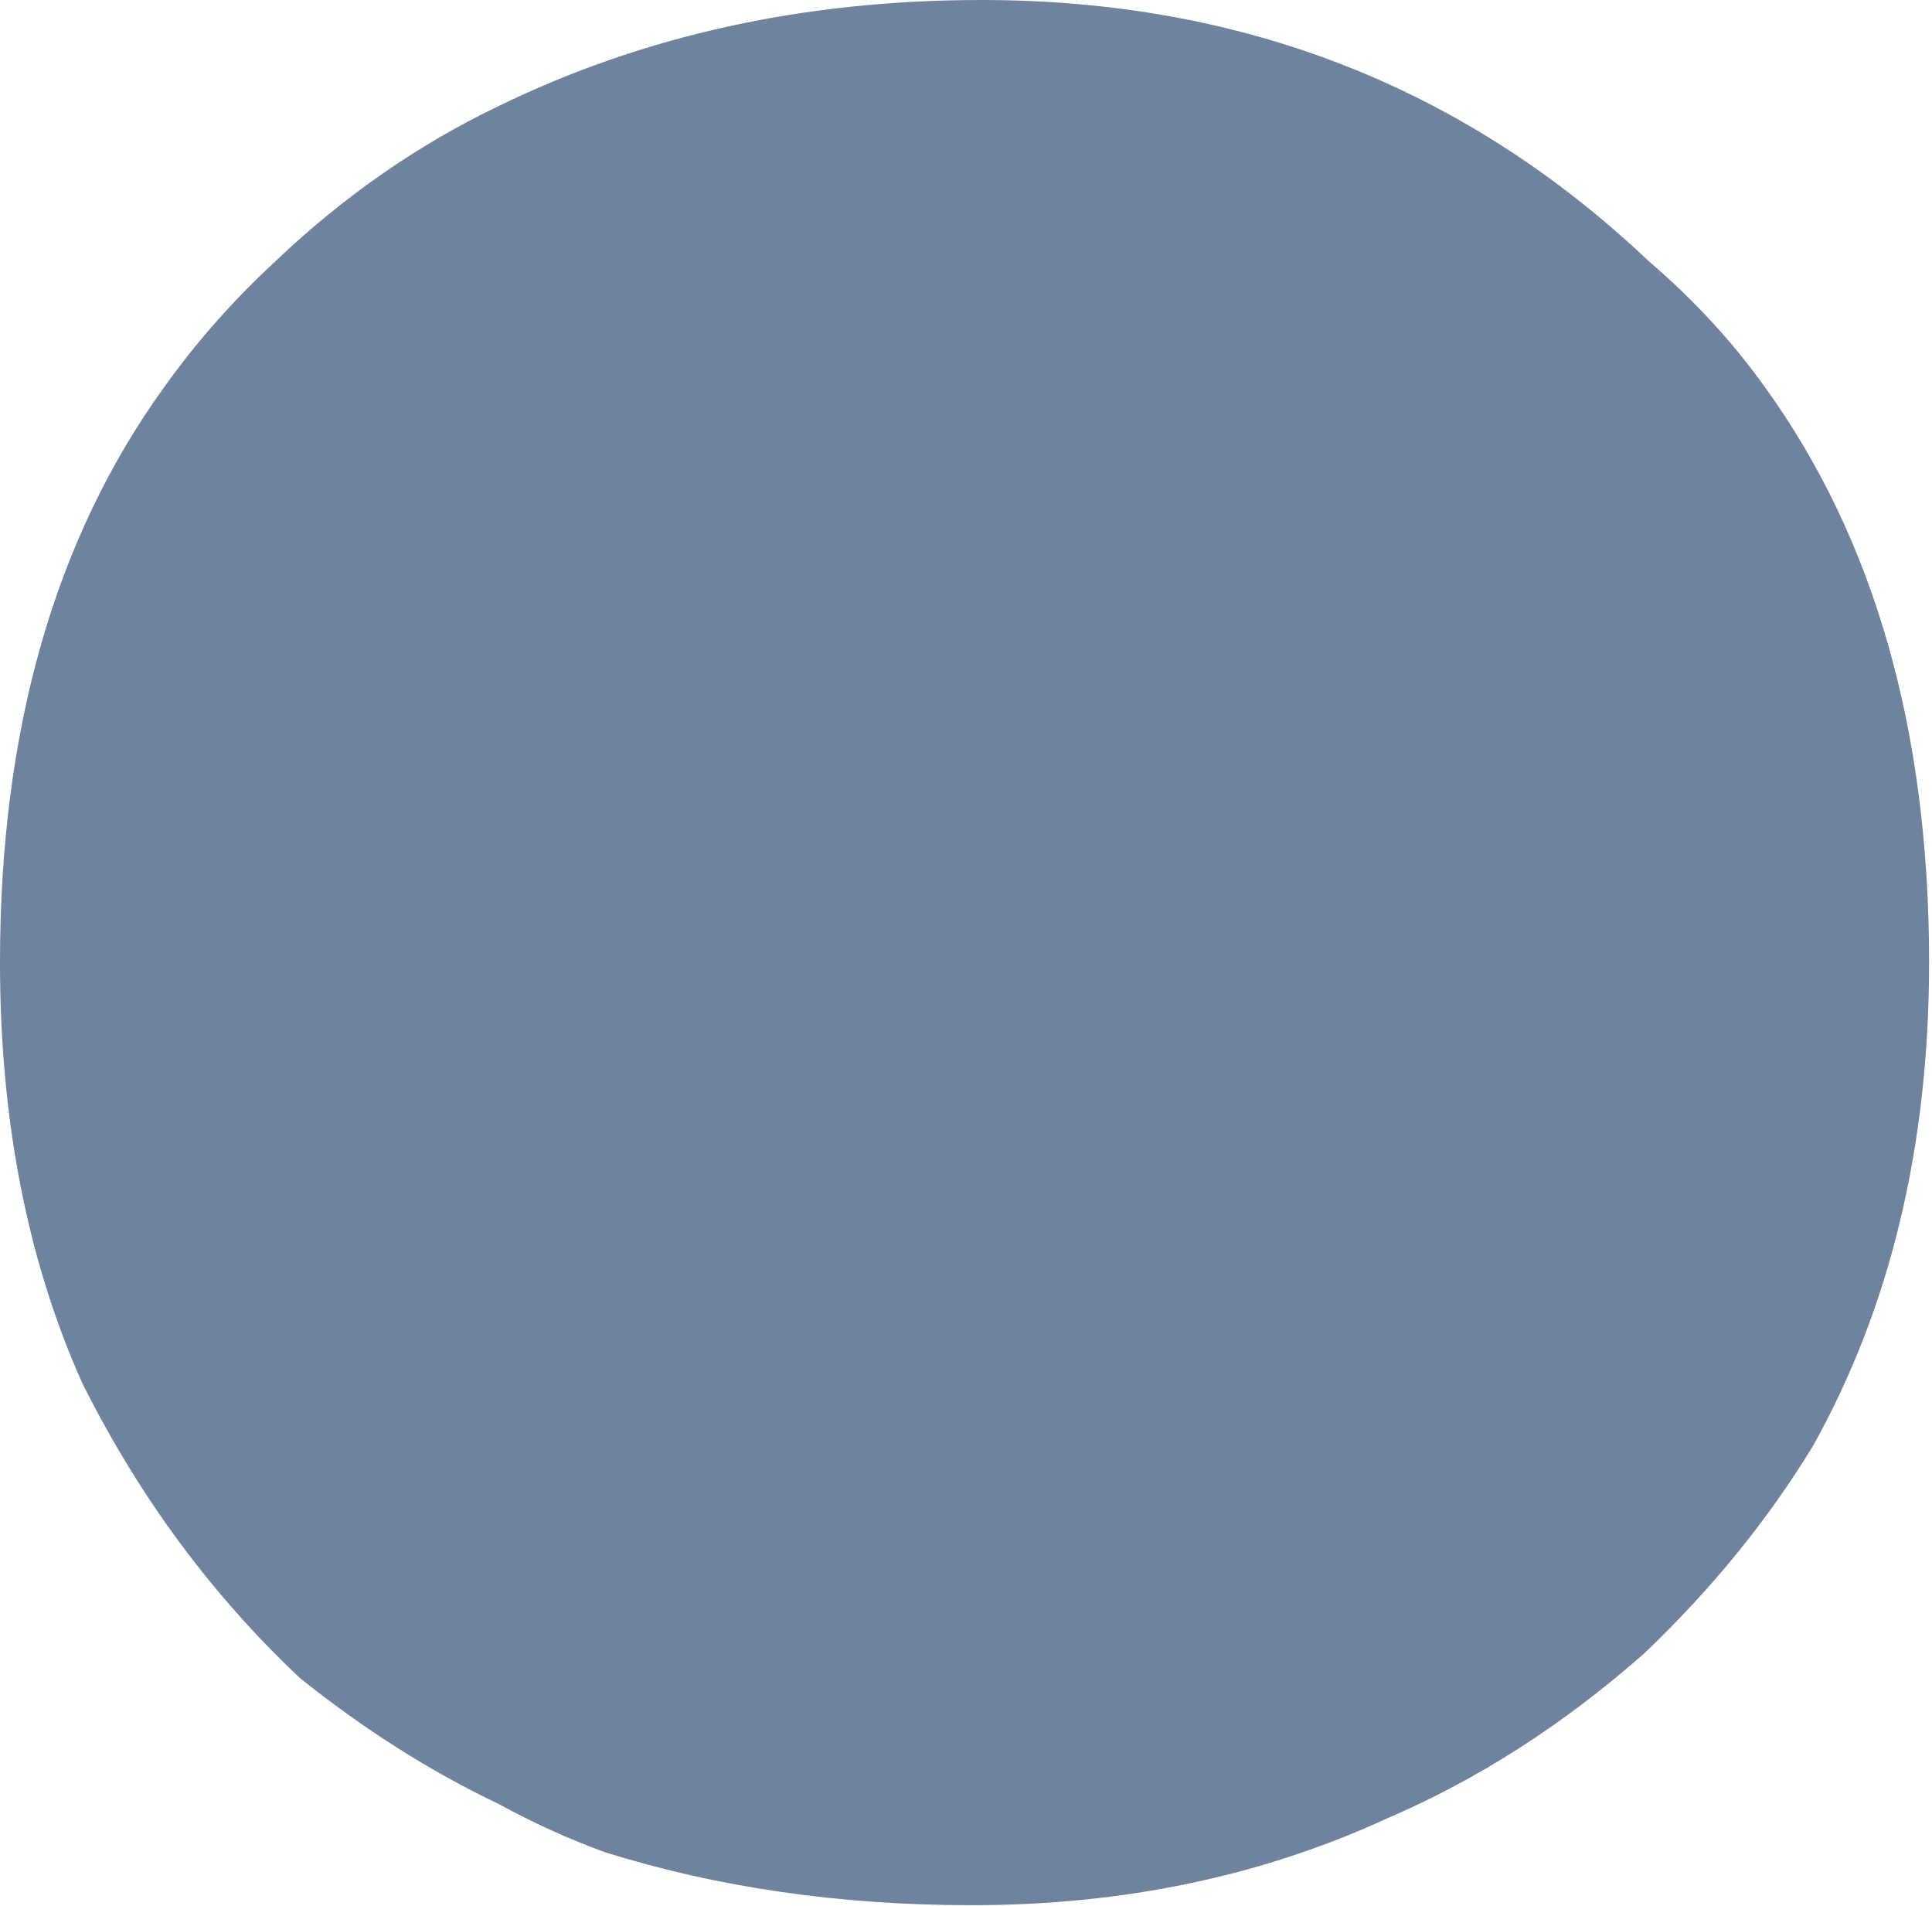 <svg width="3.996" height="3.942" viewBox="0 0 3.996 3.942" fill="none" xmlns="http://www.w3.org/2000/svg" xmlns:xlink="http://www.w3.org/1999/xlink">
	<desc>
			Created with Pixso.
	</desc>
	<defs/>
	<path id="•‎" d="M3.41 0.54C3.03 0.18 2.57 0 2.03 0Q1.48 0 1.03 0.22Q0.78 0.34 0.57 0.54Q0.44 0.66 0.34 0.8Q-1.17e-5 1.27 -1.17e-5 1.99Q-1.17e-5 2.48 0.17 2.86C0.29 3.1 0.44 3.3 0.62 3.47Q0.82 3.63 1.03 3.73Q1.14 3.79 1.25 3.83Q1.6 3.94 2.01 3.94Q2.48 3.94 2.87 3.76Q3.15 3.64 3.4 3.42Q3.61 3.22 3.75 2.99Q3.99 2.56 3.99 1.99Q3.99 1.27 3.65 0.8Q3.55 0.66 3.41 0.54Z" fill="#70839E" fill-opacity="1" fill-rule="evenodd"/>
</svg>
